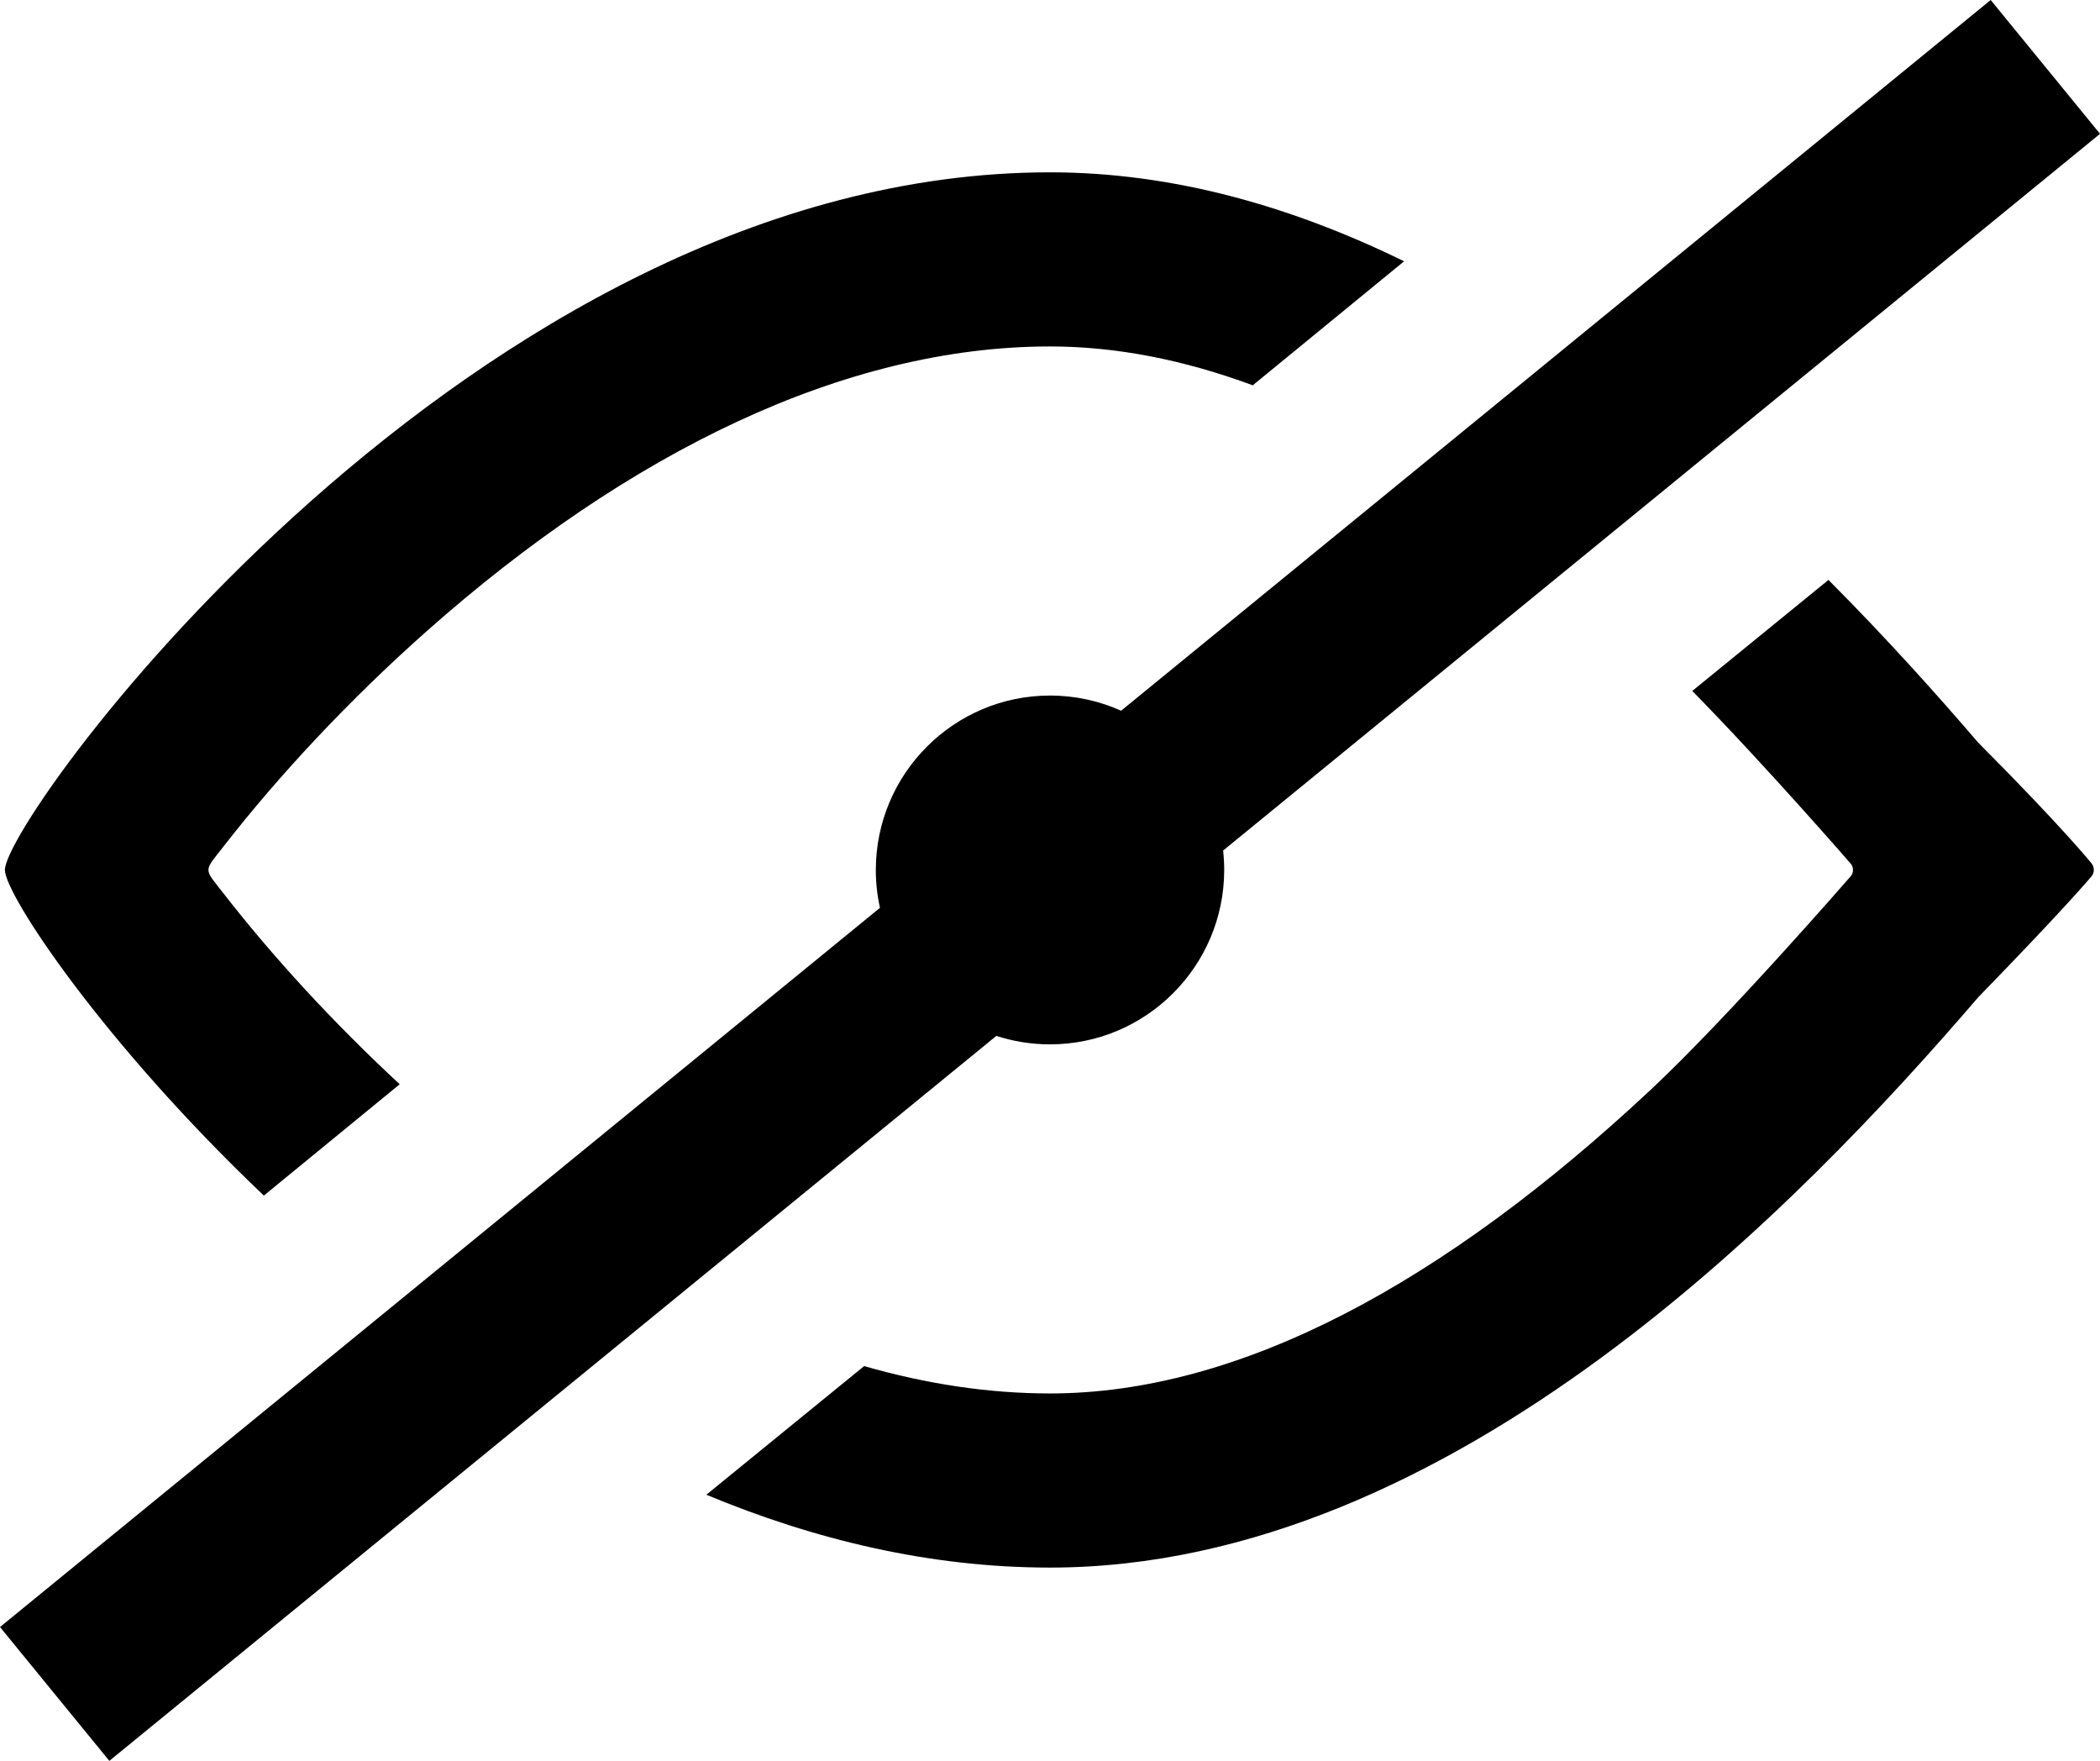 <?xml version="1.0" encoding="UTF-8" standalone="no"?>
<svg width="501px" height="420px" viewBox="0 0 501 420" version="1.1" xmlns="http://www.w3.org/2000/svg" xmlns:xlink="http://www.w3.org/1999/xlink">
    <!-- Generator: Sketch 3.8.1 (29687) - http://www.bohemiancoding.com/sketch -->
    <title>icon-font_112_Hide</title>
    <desc>Created with Sketch.</desc>
    <defs></defs>
    <g id="Page-1" stroke="none" stroke-width="1" fill="none" fill-rule="evenodd">
        <g id="Artboard-1" transform="translate(-7999, -11042)" fill="#000000">
            <g id="icon-font_112_Hide" transform="translate(7999, 11042)">
                <path d="M168.516,356.527 C194.193,367.221 221.781,373.903 250.503,373.903 C346.85,373.903 430.434,286.178 471.949,237.869 C493.317,215.896 498.973,209.028 498.973,209.028 C499.701,208.187 499.712,206.819 499.009,205.975 C499.009,205.975 492.362,197.638 471.949,177.137 C462.294,165.902 450.364,152.535 436.527,138.636 C436.424,138.533 436.321,138.429 436.217,138.325 L403.727,164.808 C421.269,182.667 441.522,205.995 441.522,205.995 C442.246,206.823 442.253,208.173 441.532,208.999 C441.532,208.999 412.348,242.613 393.702,260.035 C344.373,306.125 295.781,332.369 250.503,332.369 C235.9,332.369 221.066,330.125 206.16,325.844 L168.516,356.527 Z M62.947,285.174 C24.483,248.61 1.168,213.353 1.168,207.503 C1.168,194.703 112.799,41.103 250.503,41.103 C280.14,41.103 308.57,49.404 334.939,62.305 C334.952,62.311 334.966,62.318 334.979,62.324 L298.872,91.903 C282.42,85.815 266.261,82.636 250.503,82.636 C201.517,82.636 149.921,107.89 101.771,150.575 C83.268,166.978 66.522,184.964 53.554,201.615 C48.454,208.164 48.454,206.842 53.554,213.391 C65.007,228.096 79.406,243.842 95.36,258.62 L62.947,285.174 Z" id="Combined-Shape"></path>
                <path d="M237.7,247.083 C241.734,248.394 246.037,249.103 250.503,249.103 C273.418,249.103 292.059,230.442 292.059,207.503 C292.059,205.938 291.972,204.393 291.803,202.872 L485.045,44.963 L501.006,31.921 L474.921,0 L458.961,13.042 L267.463,169.526 C262.281,167.198 256.54,165.903 250.503,165.903 C227.588,165.903 208.947,184.563 208.947,207.503 C208.947,210.604 209.288,213.627 209.934,216.536 L15.961,375.042 L5.68434189e-14,388.085 L26.085,420.006 L42.045,406.963 L237.7,247.083 L237.7,247.083 Z" id="Combined-Shape"></path>
            </g>
        </g>
    </g>
</svg>